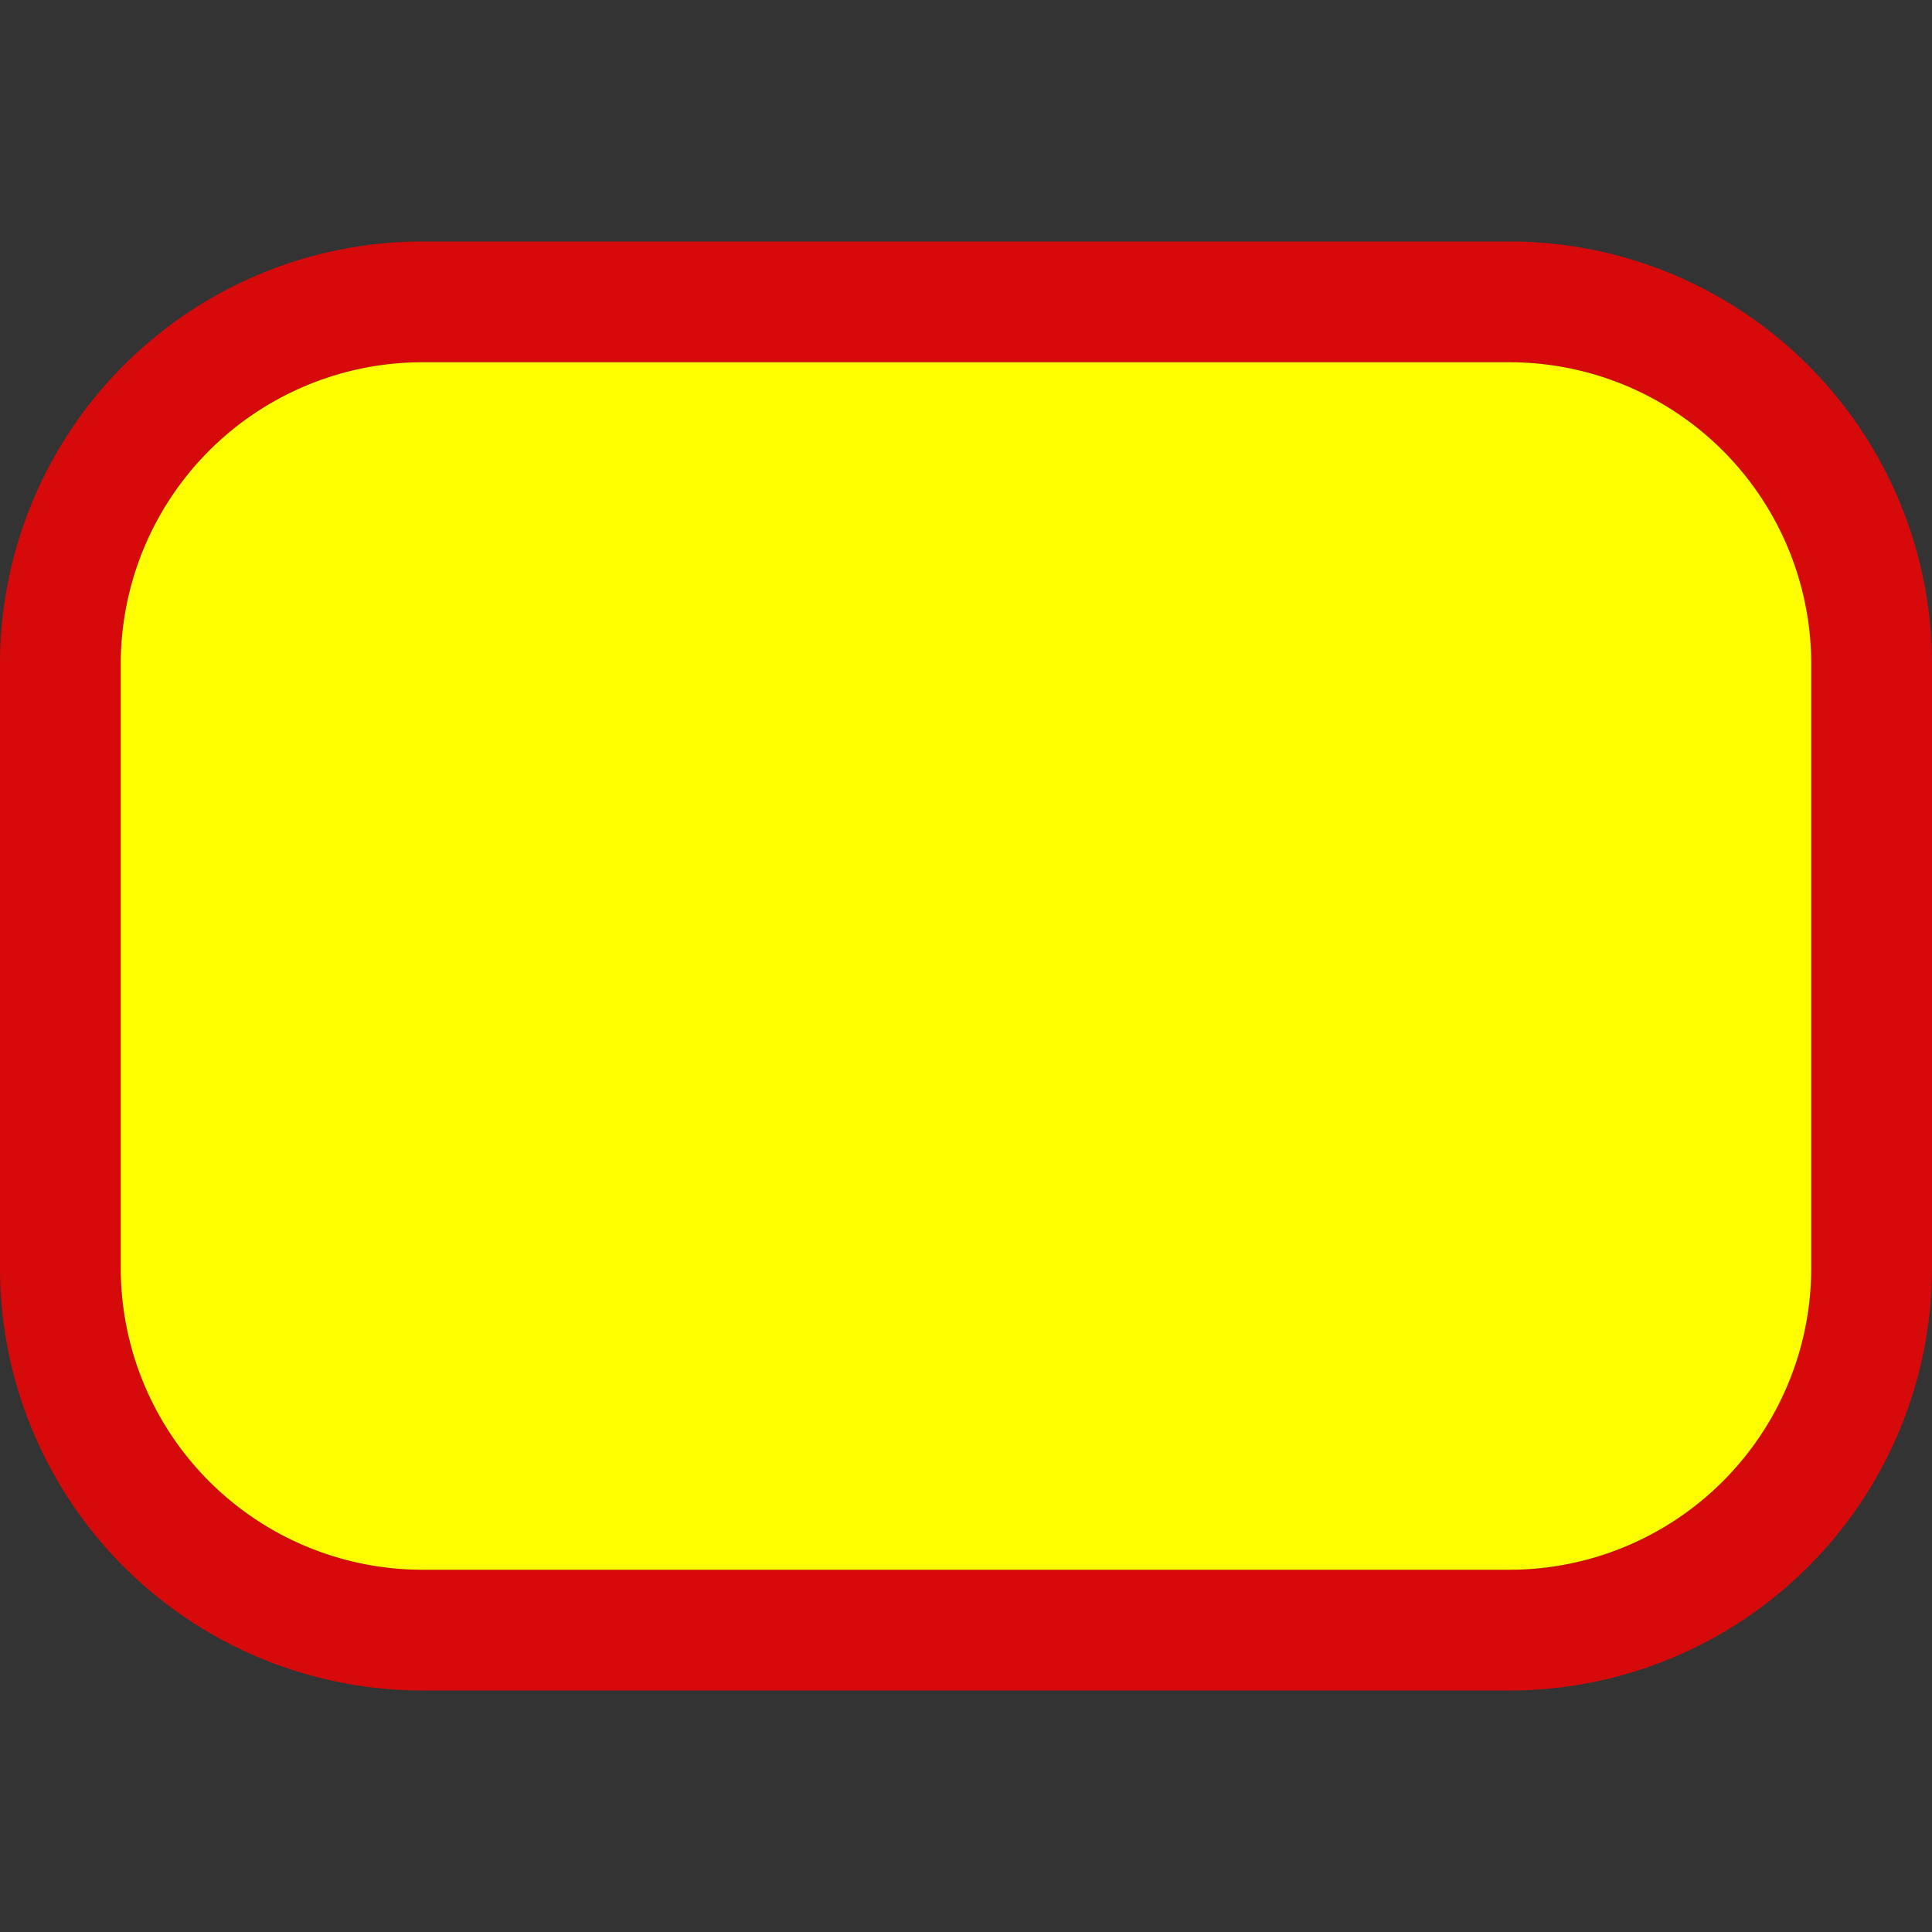 <svg xmlns="http://www.w3.org/2000/svg" viewBox="0 0 16 16">  
  <rect x="0" y="0" width="16" height="16" fill="#333333" stroke="none"/>  
  <defs>  
    <style type="text/css">  
      .outer-fill {   
        fill: #FF0000;   
        fill-opacity: 0.8;  
      }  
      .inner-fill {  
        fill: #FFFF00;  
      }  
    </style>  
  </defs>  
  <title>流程图-过程</title>  
  <!-- 外层矩形 -->  
  <path class="outer-fill" d="M3.5,2h9A3.5,3.5,0,0,1,16,5.5v5A3.5,3.5,0,0,1,12.5,14h-9A3.5,3.5,0,0,1,0,10.5v-5A3.5,3.5,0,0,1,3.5,2Zm0,1A2.5,2.5,0,0,0,1,5.5v5A2.5,2.5,0,0,0,3.5,13h9A2.5,2.5,0,0,0,15,10.5v-5A2.5,2.5,0,0,0,12.5,3Z"/>  
  <!-- 内层矩形（调整为绝对路径可能更清晰，但这里保持相对路径并调整） -->  
  <path class="inner-fill" d="M3.5,2m0,1A2.5,2.5,0,0,0,1,5.5v5A2.5,2.5,0,0,0,3.5,13h9A2.5,2.5,0,0,0,15,10.5v-5A2.5,2.5,0,0,0,12.5,3Z"/>  
  <!-- 注意：这里我调整了内层矩形的起始点和尺寸，以使其看起来更像是一个内部矩形 -->  
</svg>
